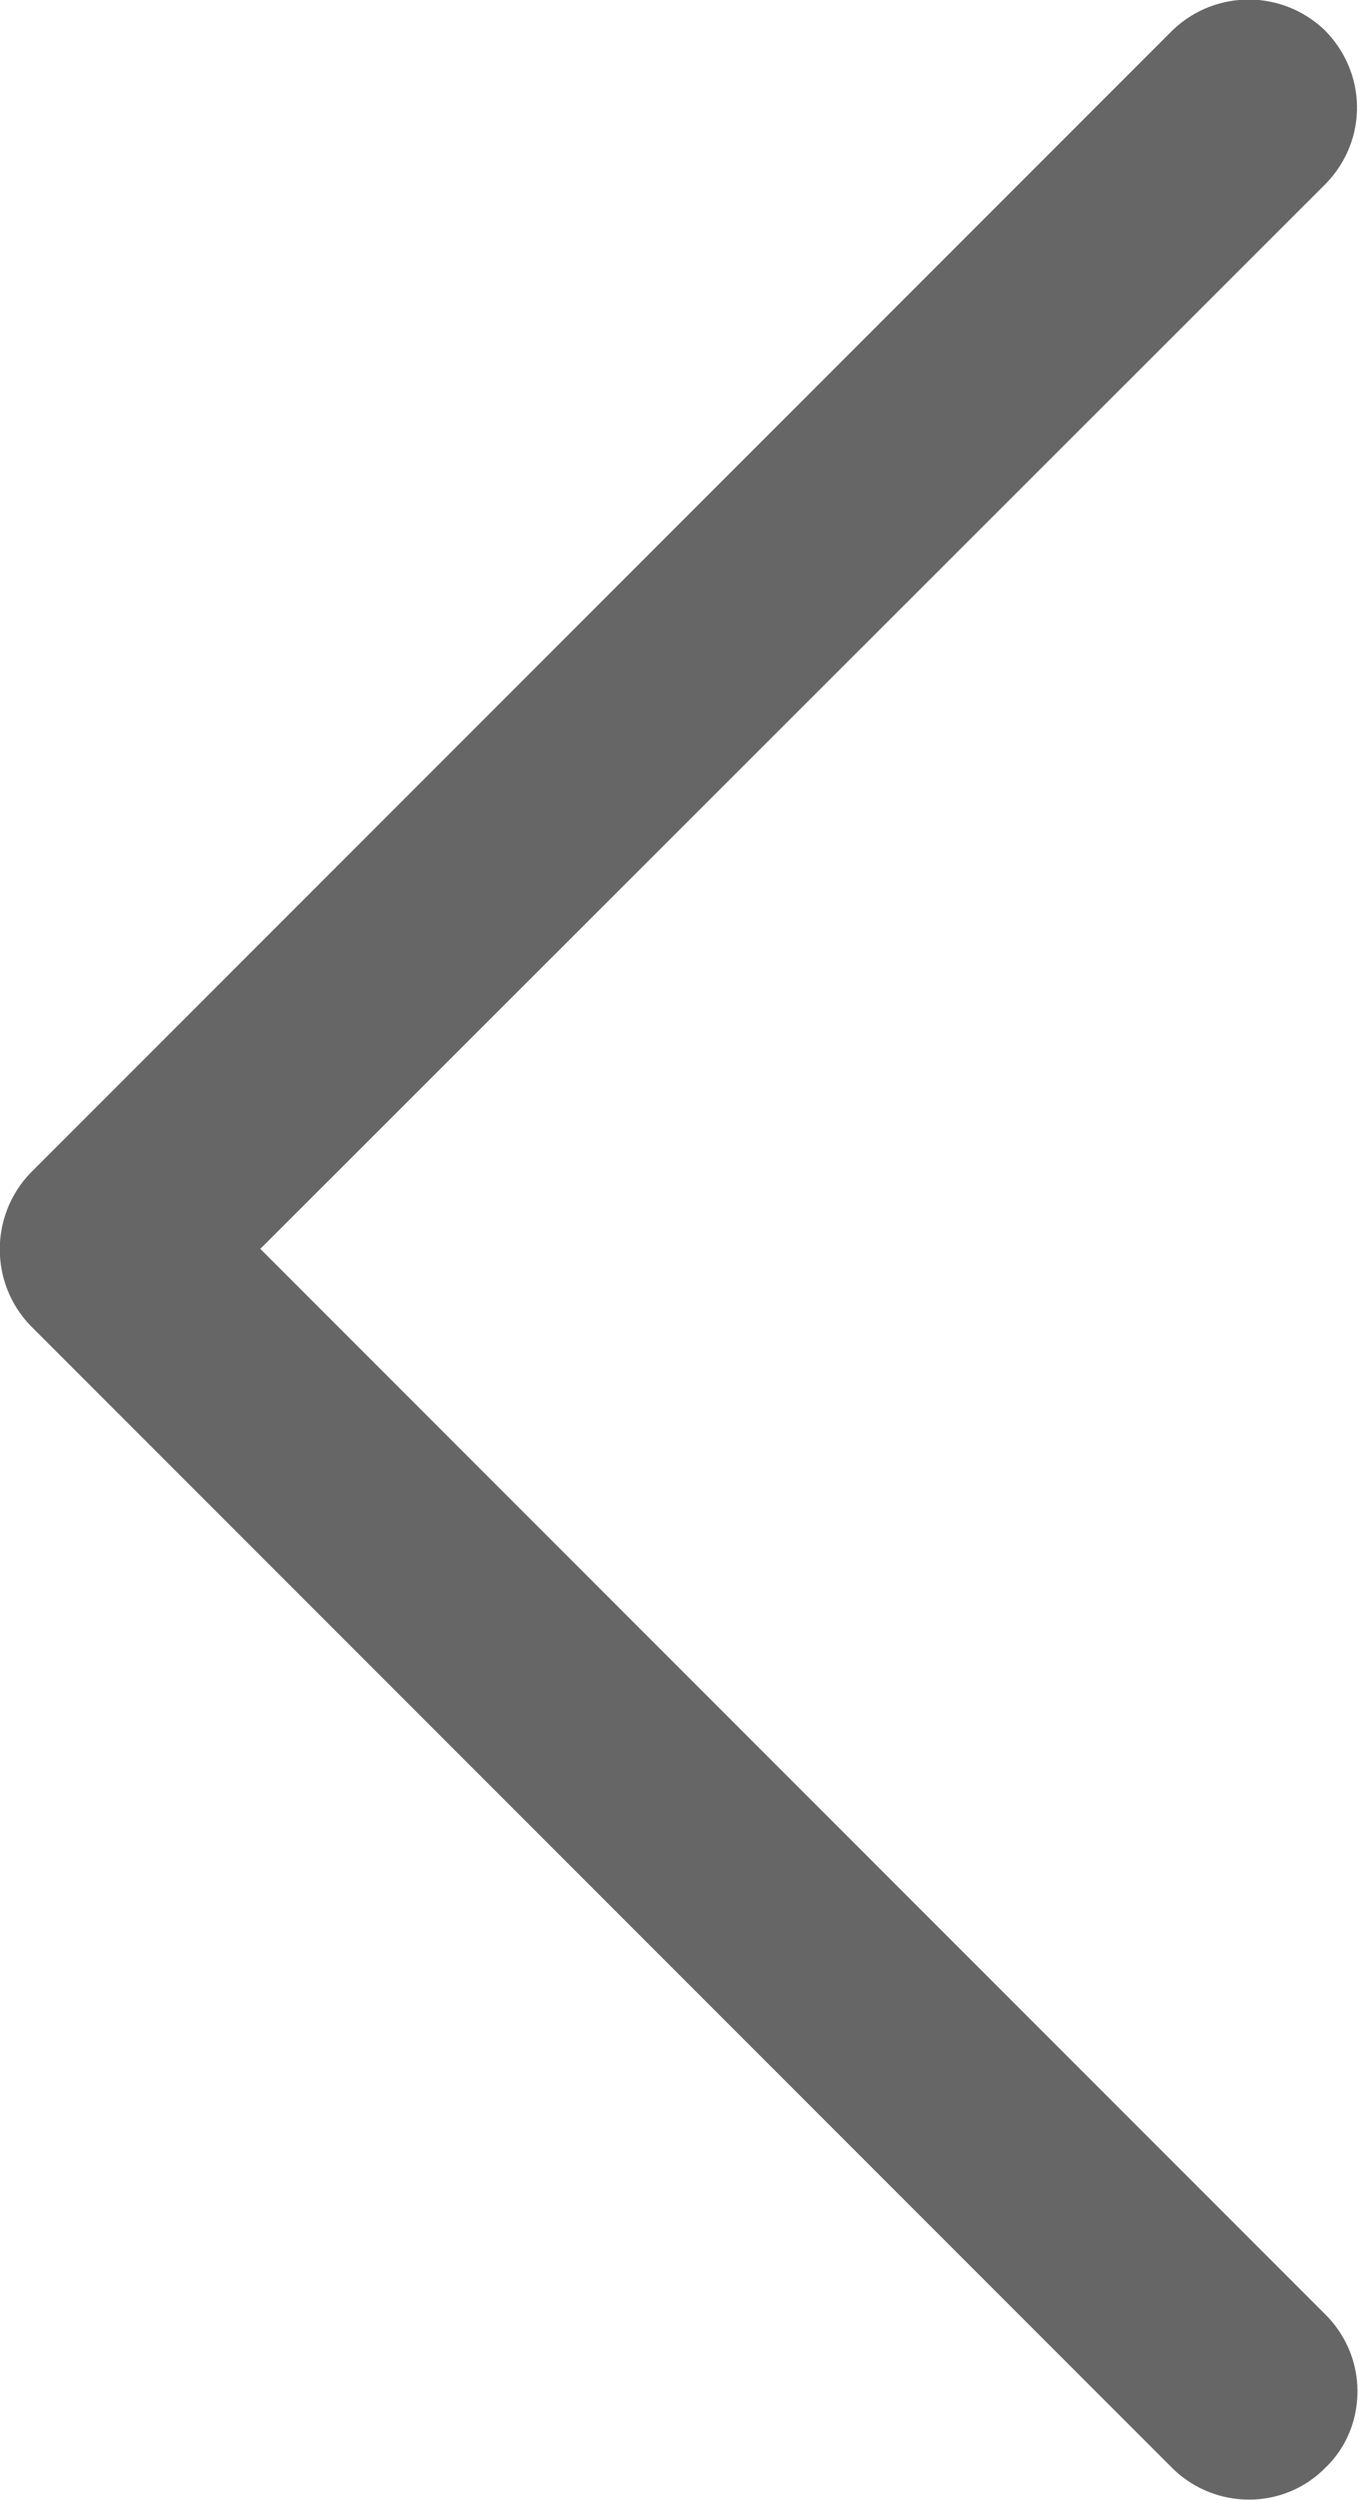 <svg width="15.166" height="27.907" viewBox="0 0 15.166 27.907" fill="none" xmlns="http://www.w3.org/2000/svg" xmlns:xlink="http://www.w3.org/1999/xlink">
	<desc>
			Created with Pixso.
	</desc>
	<defs/>
	<path id="Vector" d="M14.66 26.69C14.66 26.51 14.59 26.33 14.45 26.19L2.2 13.94L14.45 1.7C14.73 1.41 14.72 0.97 14.44 0.69C14.16 0.43 13.73 0.43 13.45 0.69L0.7 13.44C0.43 13.72 0.43 14.17 0.7 14.45L13.45 27.2C13.73 27.47 14.18 27.47 14.45 27.19C14.59 27.06 14.66 26.88 14.66 26.69Z" fill="#666666" fill-opacity="1" fill-rule="nonzero"/>
	<path id="Vector" d="M14.45 26.19L2.2 13.94L14.45 1.7C14.73 1.41 14.72 0.97 14.44 0.69C14.16 0.43 13.73 0.43 13.45 0.69L0.7 13.44C0.43 13.72 0.43 14.17 0.7 14.45L13.45 27.2C13.73 27.47 14.18 27.47 14.45 27.19C14.59 27.06 14.66 26.88 14.66 26.69C14.66 26.51 14.59 26.33 14.45 26.19Z" stroke="#666666" stroke-opacity="1" stroke-width="1"/>
</svg>
